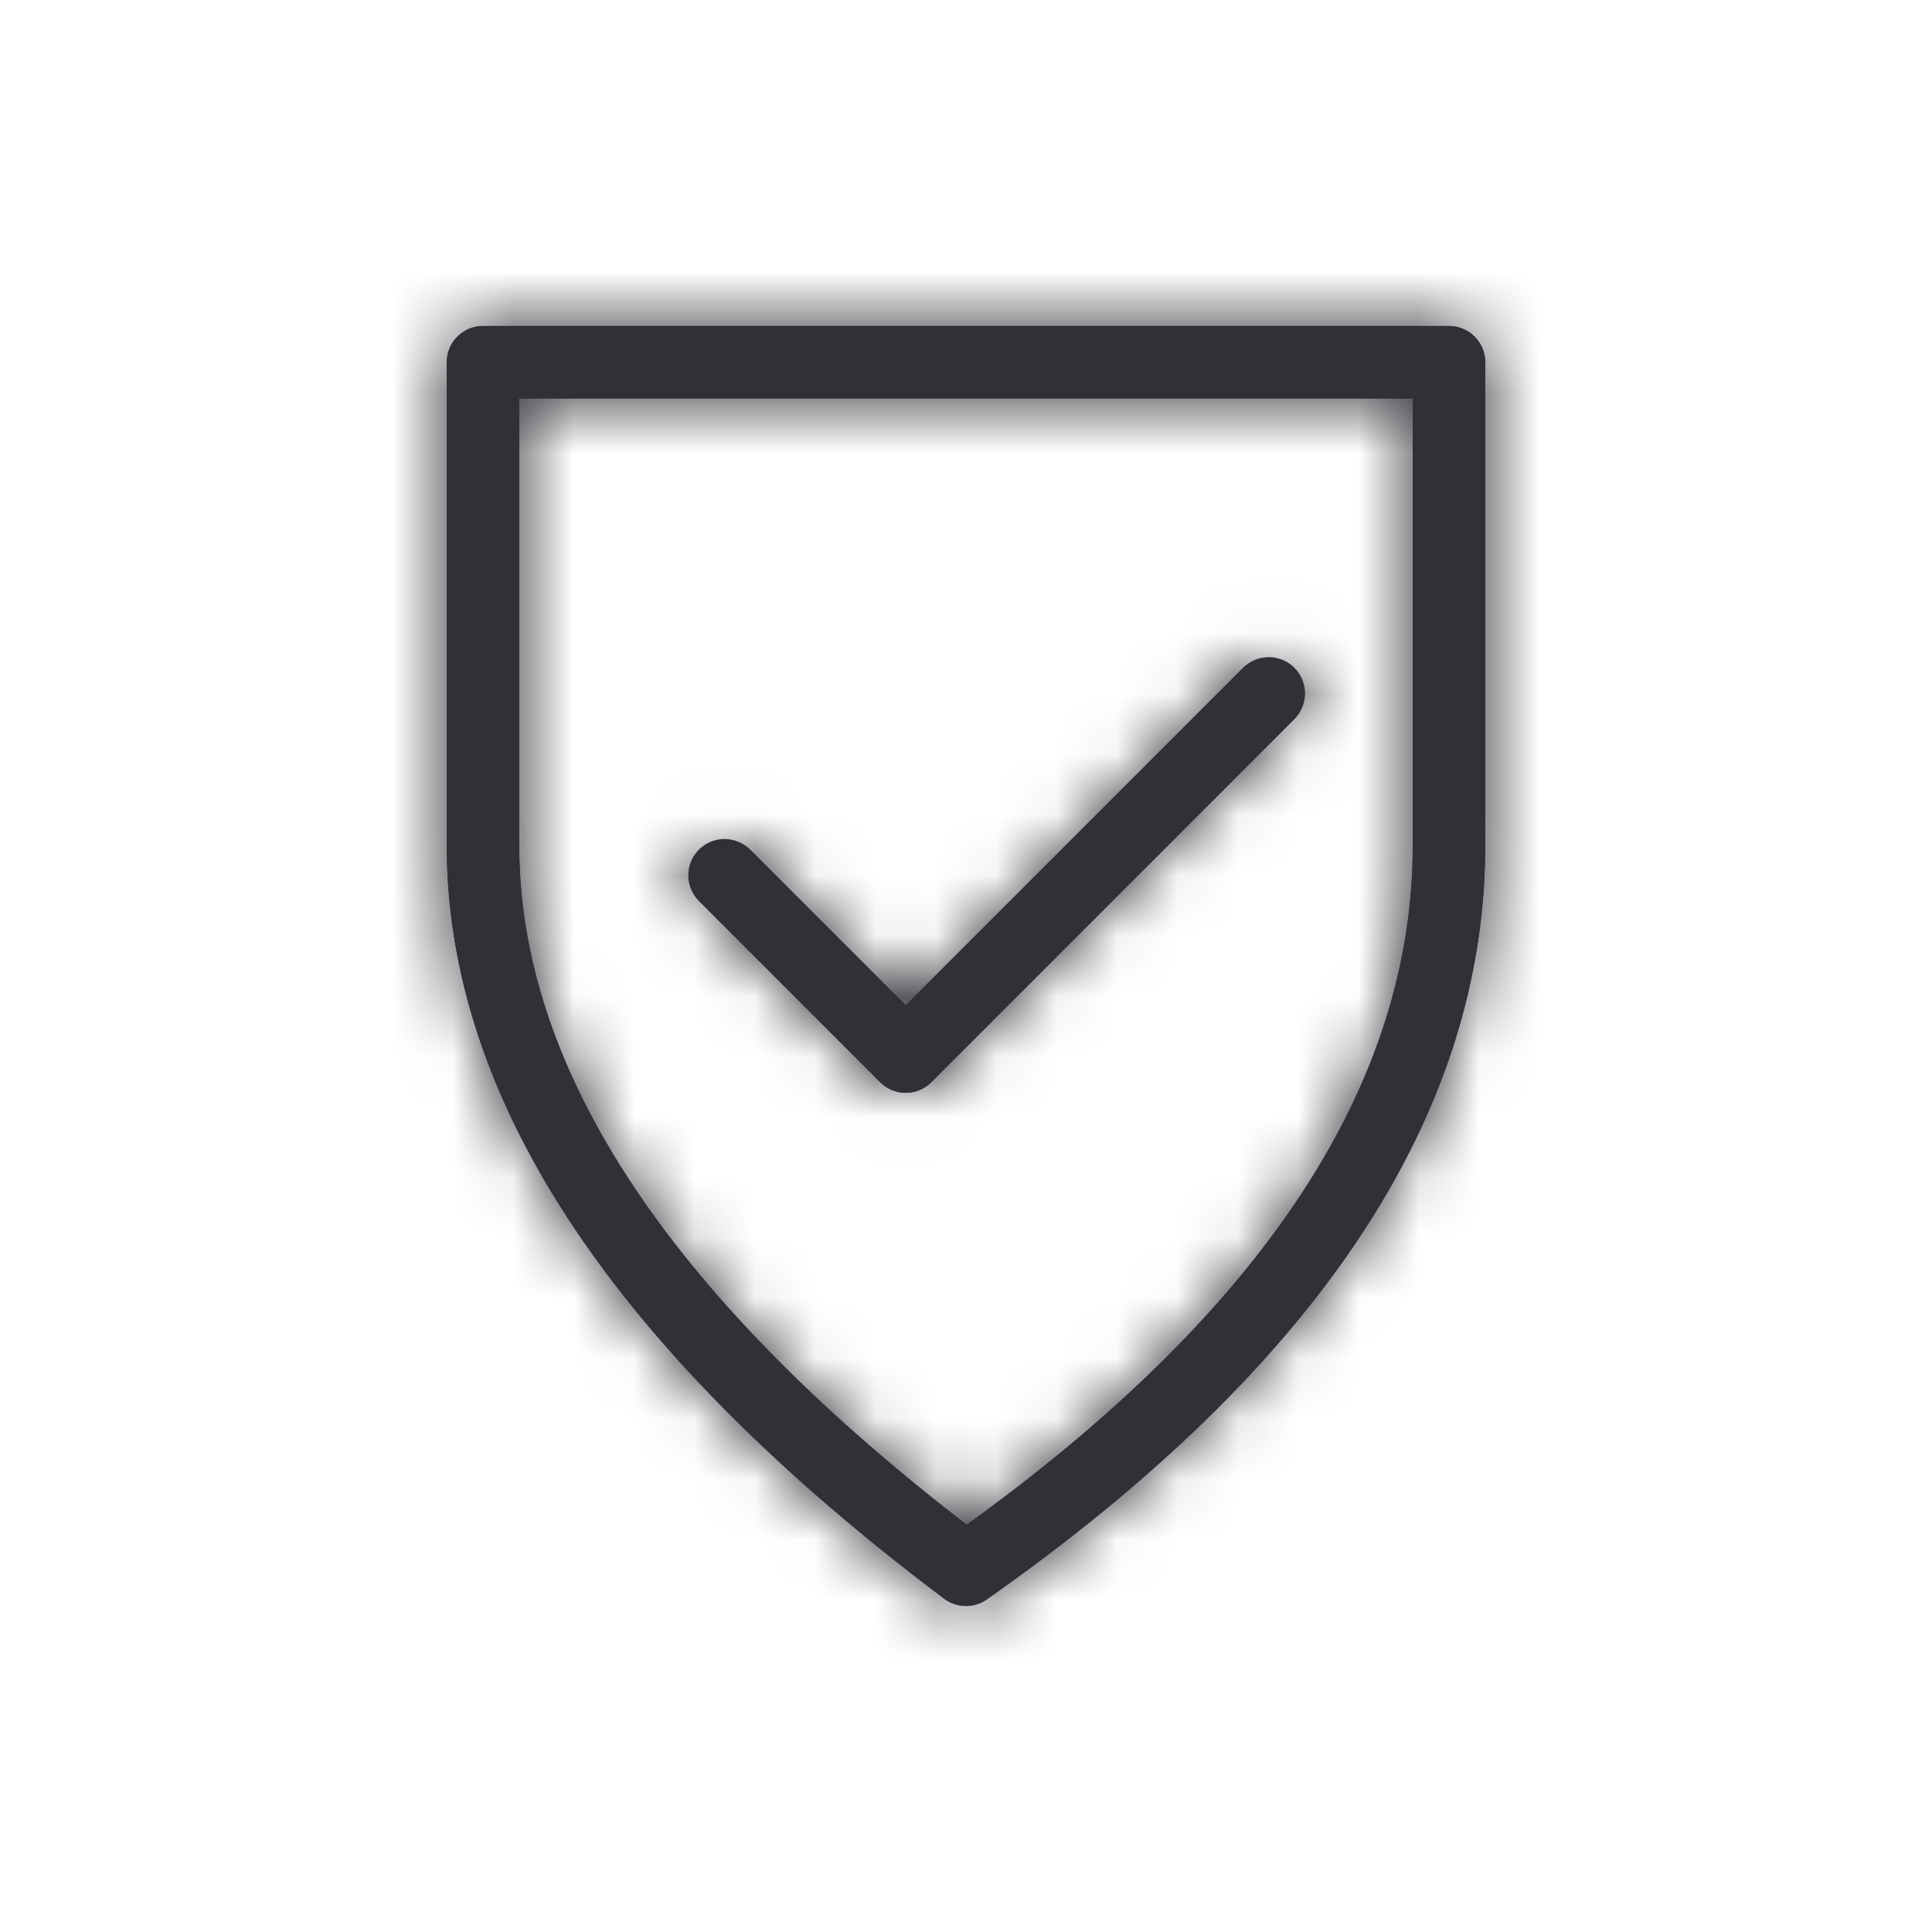 <svg width="32" height="32" viewBox="0 0 32 32" xmlns="http://www.w3.org/2000/svg" xmlns:xlink="http://www.w3.org/1999/xlink">
  <title>
    icn-feature-insurance
  </title>
  <defs>
    <path d="M8 5.4h16a.6.6 0 0 1 .6.6v8c0 4.476-2.776 8.64-8.255 12.49a.6.6 0 0 1-.706-.01C10.17 22.364 7.4 18.21 7.4 14V6a.6.6 0 0 1 .6-.6zm.6 1.2V14c0 3.68 2.449 7.437 7.412 11.255C20.96 21.685 23.4 17.935 23.4 14V6.6H8.6zm11.976 4.476a.6.6 0 1 1 .848.848l-5.998 6a.6.6 0 0 1-.848 0l-3.002-3.003a.6.6 0 0 1 .848-.848l2.578 2.578 5.574-5.575z" id="a"/>
  </defs>
  <g fill="none" fill-rule="evenodd">
    <mask id="b" fill="#fff">
      <use xlink:href="#a"/>
    </mask>
    <use fill="#303036" fill-rule="nonzero" xlink:href="#a"/>
    <g mask="url(#b)" fill="#303036">
      <path d="M0 0h32v32H0z"/>
    </g>
    <g stroke="#303036" stroke-linecap="round" stroke-linejoin="round" stroke-width="1.2">
      <path d="M8 6h16v8c0 4.252-2.667 8.252-8 12-5.333-4.012-8-8.012-8-12V6z"/>
      <path d="M12 14.497l3.002 3.003 5.998-6"/>
    </g>
  </g>
</svg>
